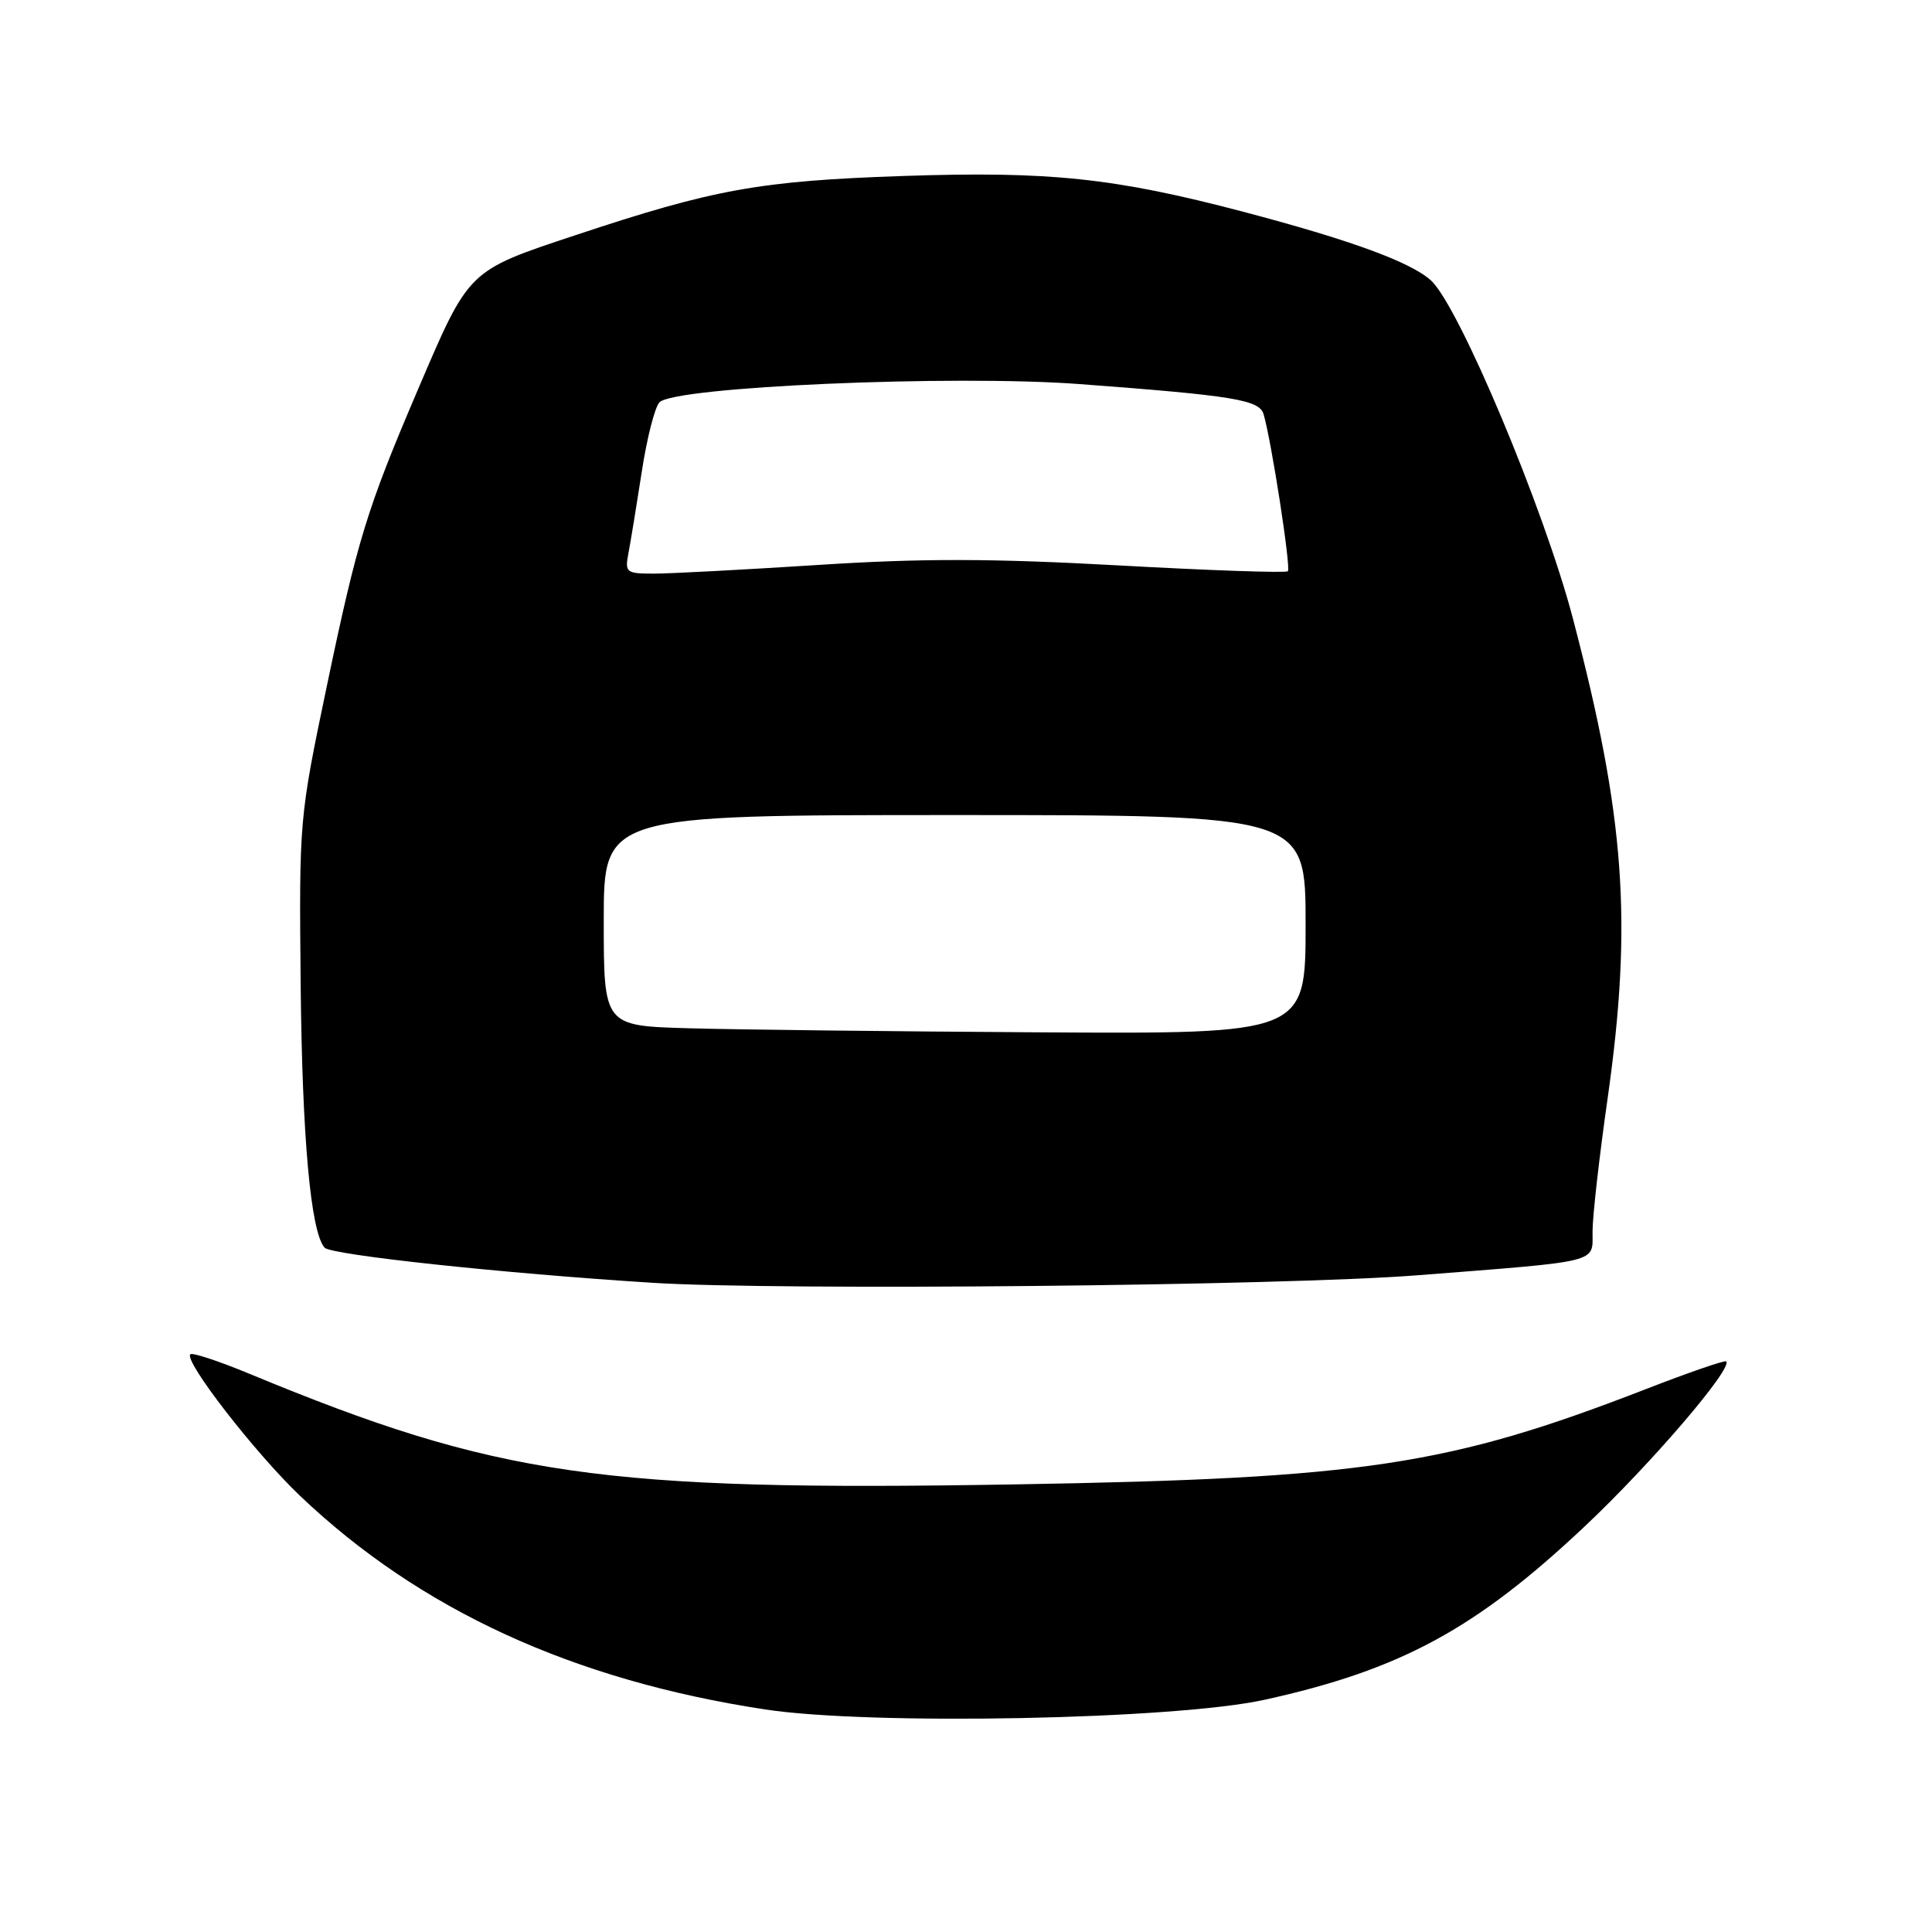 <?xml version="1.0" encoding="UTF-8" standalone="no"?>
<!DOCTYPE svg PUBLIC "-//W3C//DTD SVG 1.1//EN" "http://www.w3.org/Graphics/SVG/1.1/DTD/svg11.dtd" >
<svg xmlns="http://www.w3.org/2000/svg" xmlns:xlink="http://www.w3.org/1999/xlink" version="1.1" viewBox="0 0 256 256">
 <g >
 <path fill="currentColor"
d=" M 167.56 225.23 C 185.58 221.26 195.54 215.87 210.02 202.22 C 218.74 194.01 229.63 181.30 228.73 180.39 C 228.55 180.21 223.73 181.87 218.02 184.09 C 191.92 194.21 180.64 195.91 134.50 196.69 C 79.66 197.62 65.89 195.63 33.09 182.05 C 29.02 180.36 25.48 179.19 25.22 179.45 C 24.34 180.33 33.80 192.53 39.77 198.22 C 55.65 213.32 75.94 222.64 101.38 226.51 C 115.37 228.64 155.60 227.86 167.56 225.23 Z  M 187.83 168.98 C 212.39 167.06 211.00 167.40 211.02 163.18 C 211.02 161.16 211.92 153.21 213.02 145.53 C 216.33 122.20 215.32 108.26 208.43 82.00 C 204.61 67.43 193.31 40.53 189.61 37.16 C 186.92 34.72 178.93 31.80 164.74 28.06 C 147.64 23.56 139.03 22.66 119.63 23.32 C 100.65 23.97 94.60 25.06 76.29 31.15 C 61.93 35.92 62.20 35.66 55.36 51.66 C 48.62 67.43 47.37 71.49 43.30 90.94 C 39.65 108.39 39.63 108.64 39.84 130.50 C 40.04 150.76 41.17 163.27 43.01 165.32 C 43.87 166.29 66.68 168.73 86.50 169.98 C 103.29 171.03 170.04 170.38 187.83 168.98 Z  M 91.25 136.25 C 80.00 135.93 80.00 135.93 80.00 121.97 C 80.00 108.00 80.00 108.00 126.50 108.00 C 173.00 108.00 173.00 108.00 173.00 122.50 C 173.00 137.00 173.00 137.00 137.75 136.79 C 118.36 136.67 97.44 136.43 91.25 136.25 Z  M 83.28 73.25 C 83.57 71.74 84.36 66.90 85.04 62.50 C 85.71 58.10 86.76 53.97 87.38 53.31 C 89.34 51.24 126.20 49.64 143.02 50.89 C 163.44 52.42 166.86 52.97 167.43 54.88 C 168.46 58.35 171.08 75.26 170.65 75.69 C 170.40 75.94 160.31 75.59 148.23 74.92 C 131.35 73.99 122.14 73.97 108.39 74.86 C 98.55 75.49 88.76 76.01 86.62 76.01 C 82.94 76.00 82.78 75.87 83.28 73.25 Z "/>
</g>
</svg>
